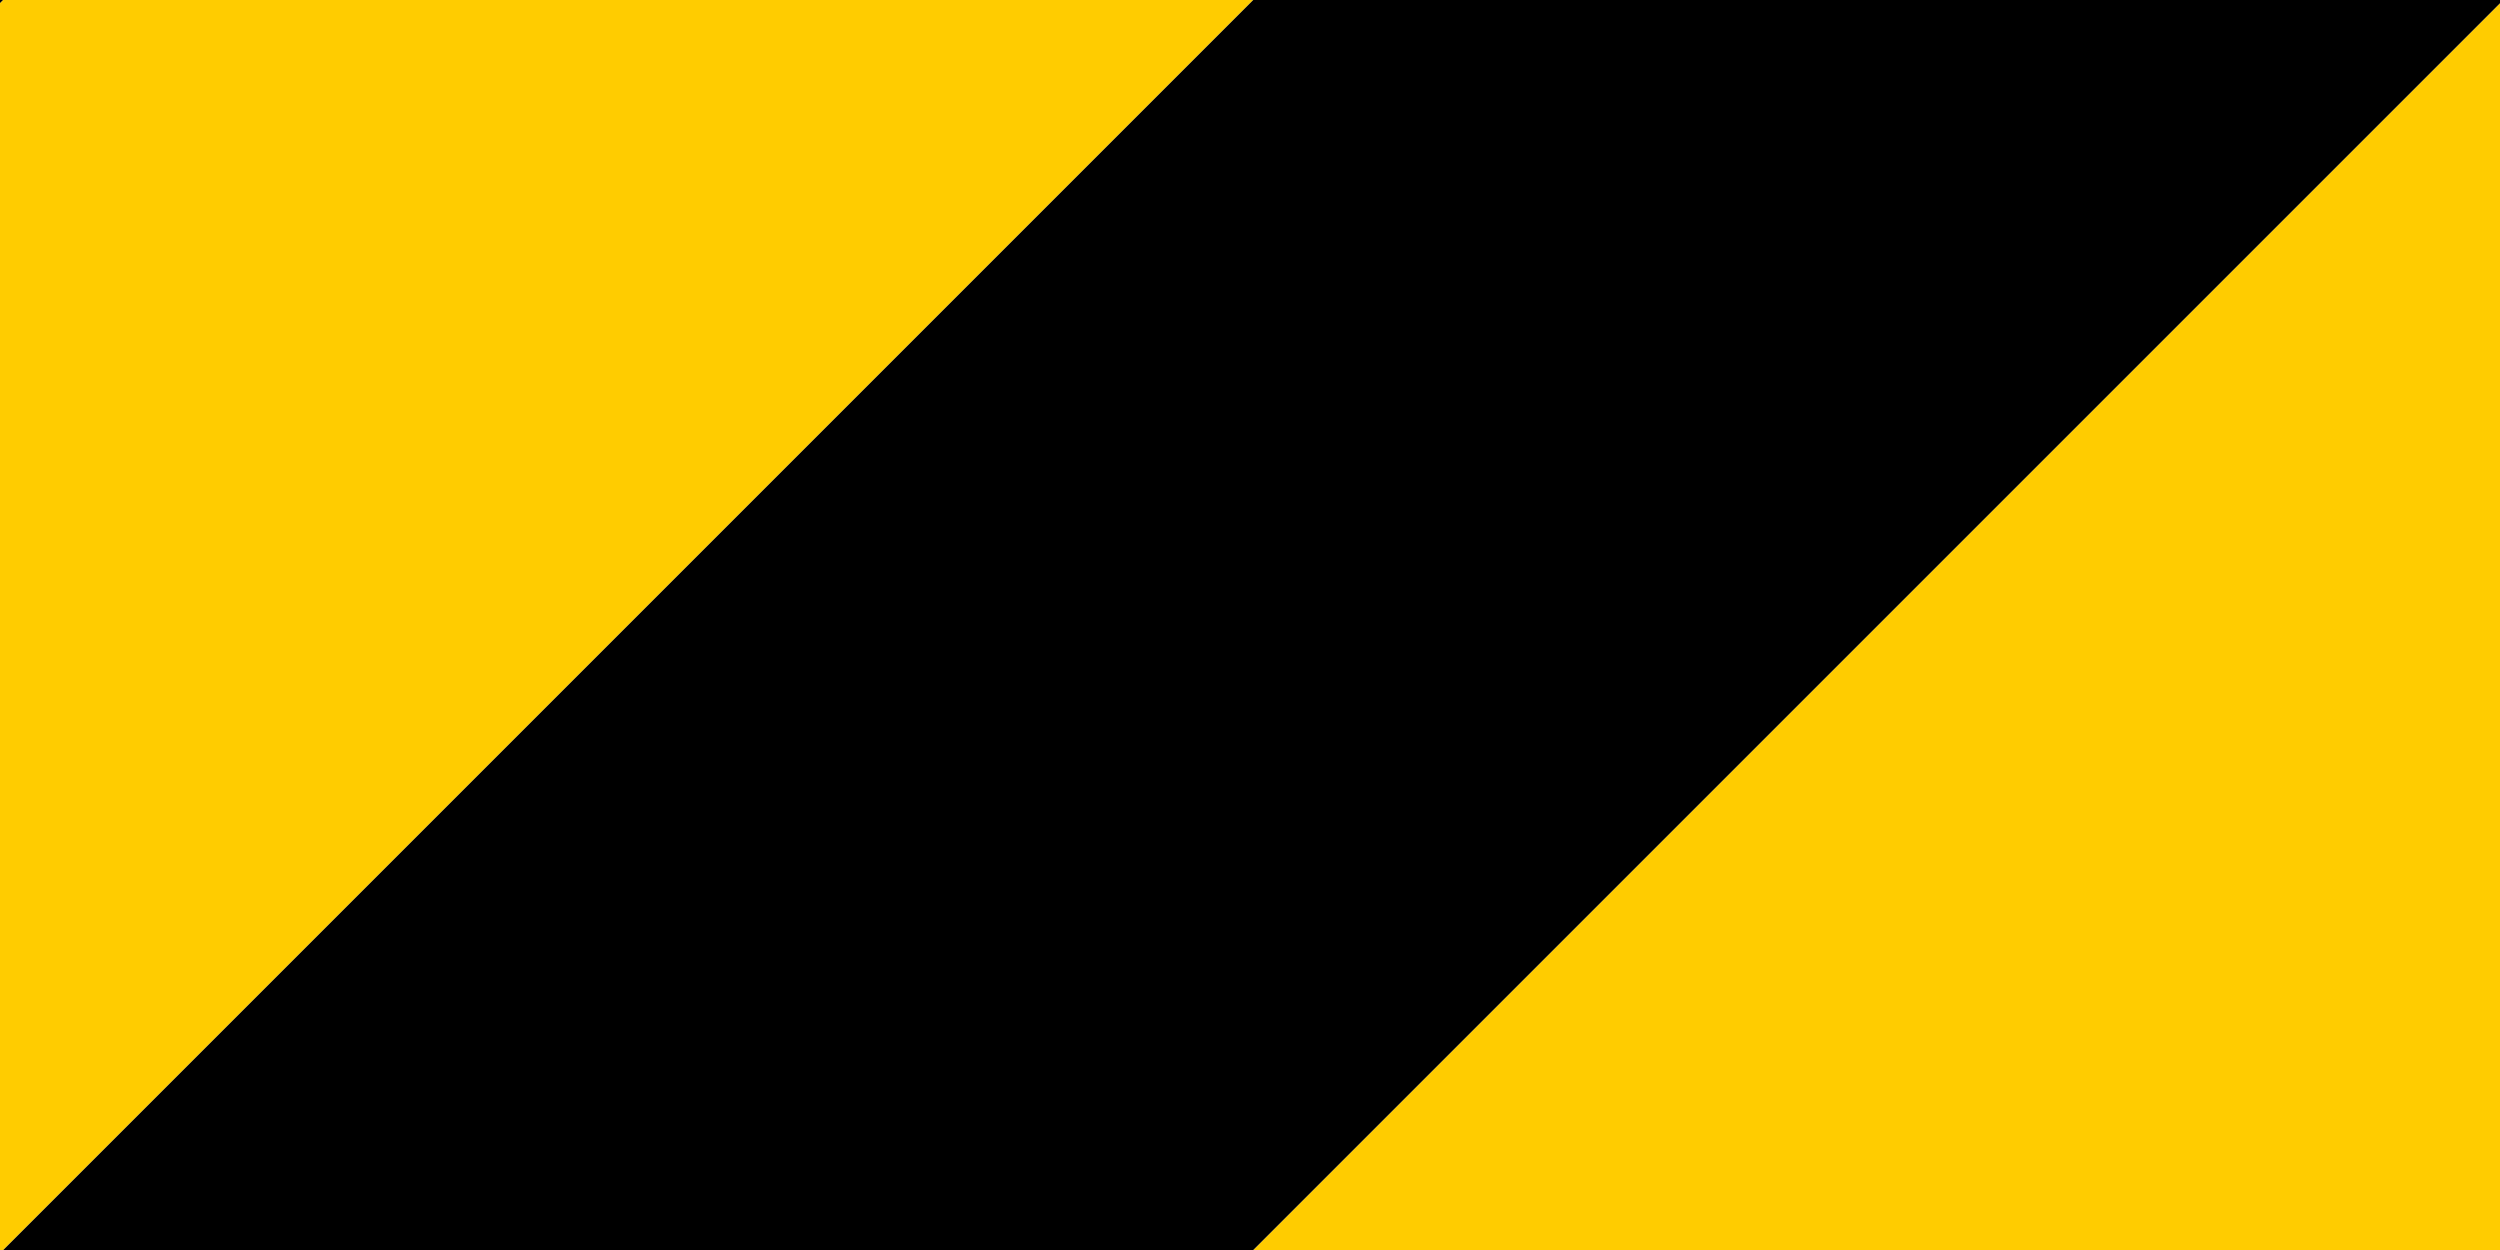 <?xml version="1.0" encoding="UTF-8"?>
<svg id="Layer_1" data-name="Layer 1" xmlns="http://www.w3.org/2000/svg" viewBox="0 0 100 50">
  <defs>
    <style>
      .cls-1 {
        fill: #fc0;
      }
    </style>
  </defs>
  <polygon points="-49.87 50 -99.87 50 -49.87 0 .13 0 -49.87 50"/>
  <polygon class="cls-1" points=".13 50 -49.87 50 .13 0 50.13 0 .13 50"/>
  <polygon class="cls-1" points="100.13 50 50.13 50 100.13 0 150.13 0 100.13 50"/>
  <polygon points="50.13 50 .13 50 50.13 0 100.13 0 50.13 50"/>
</svg>